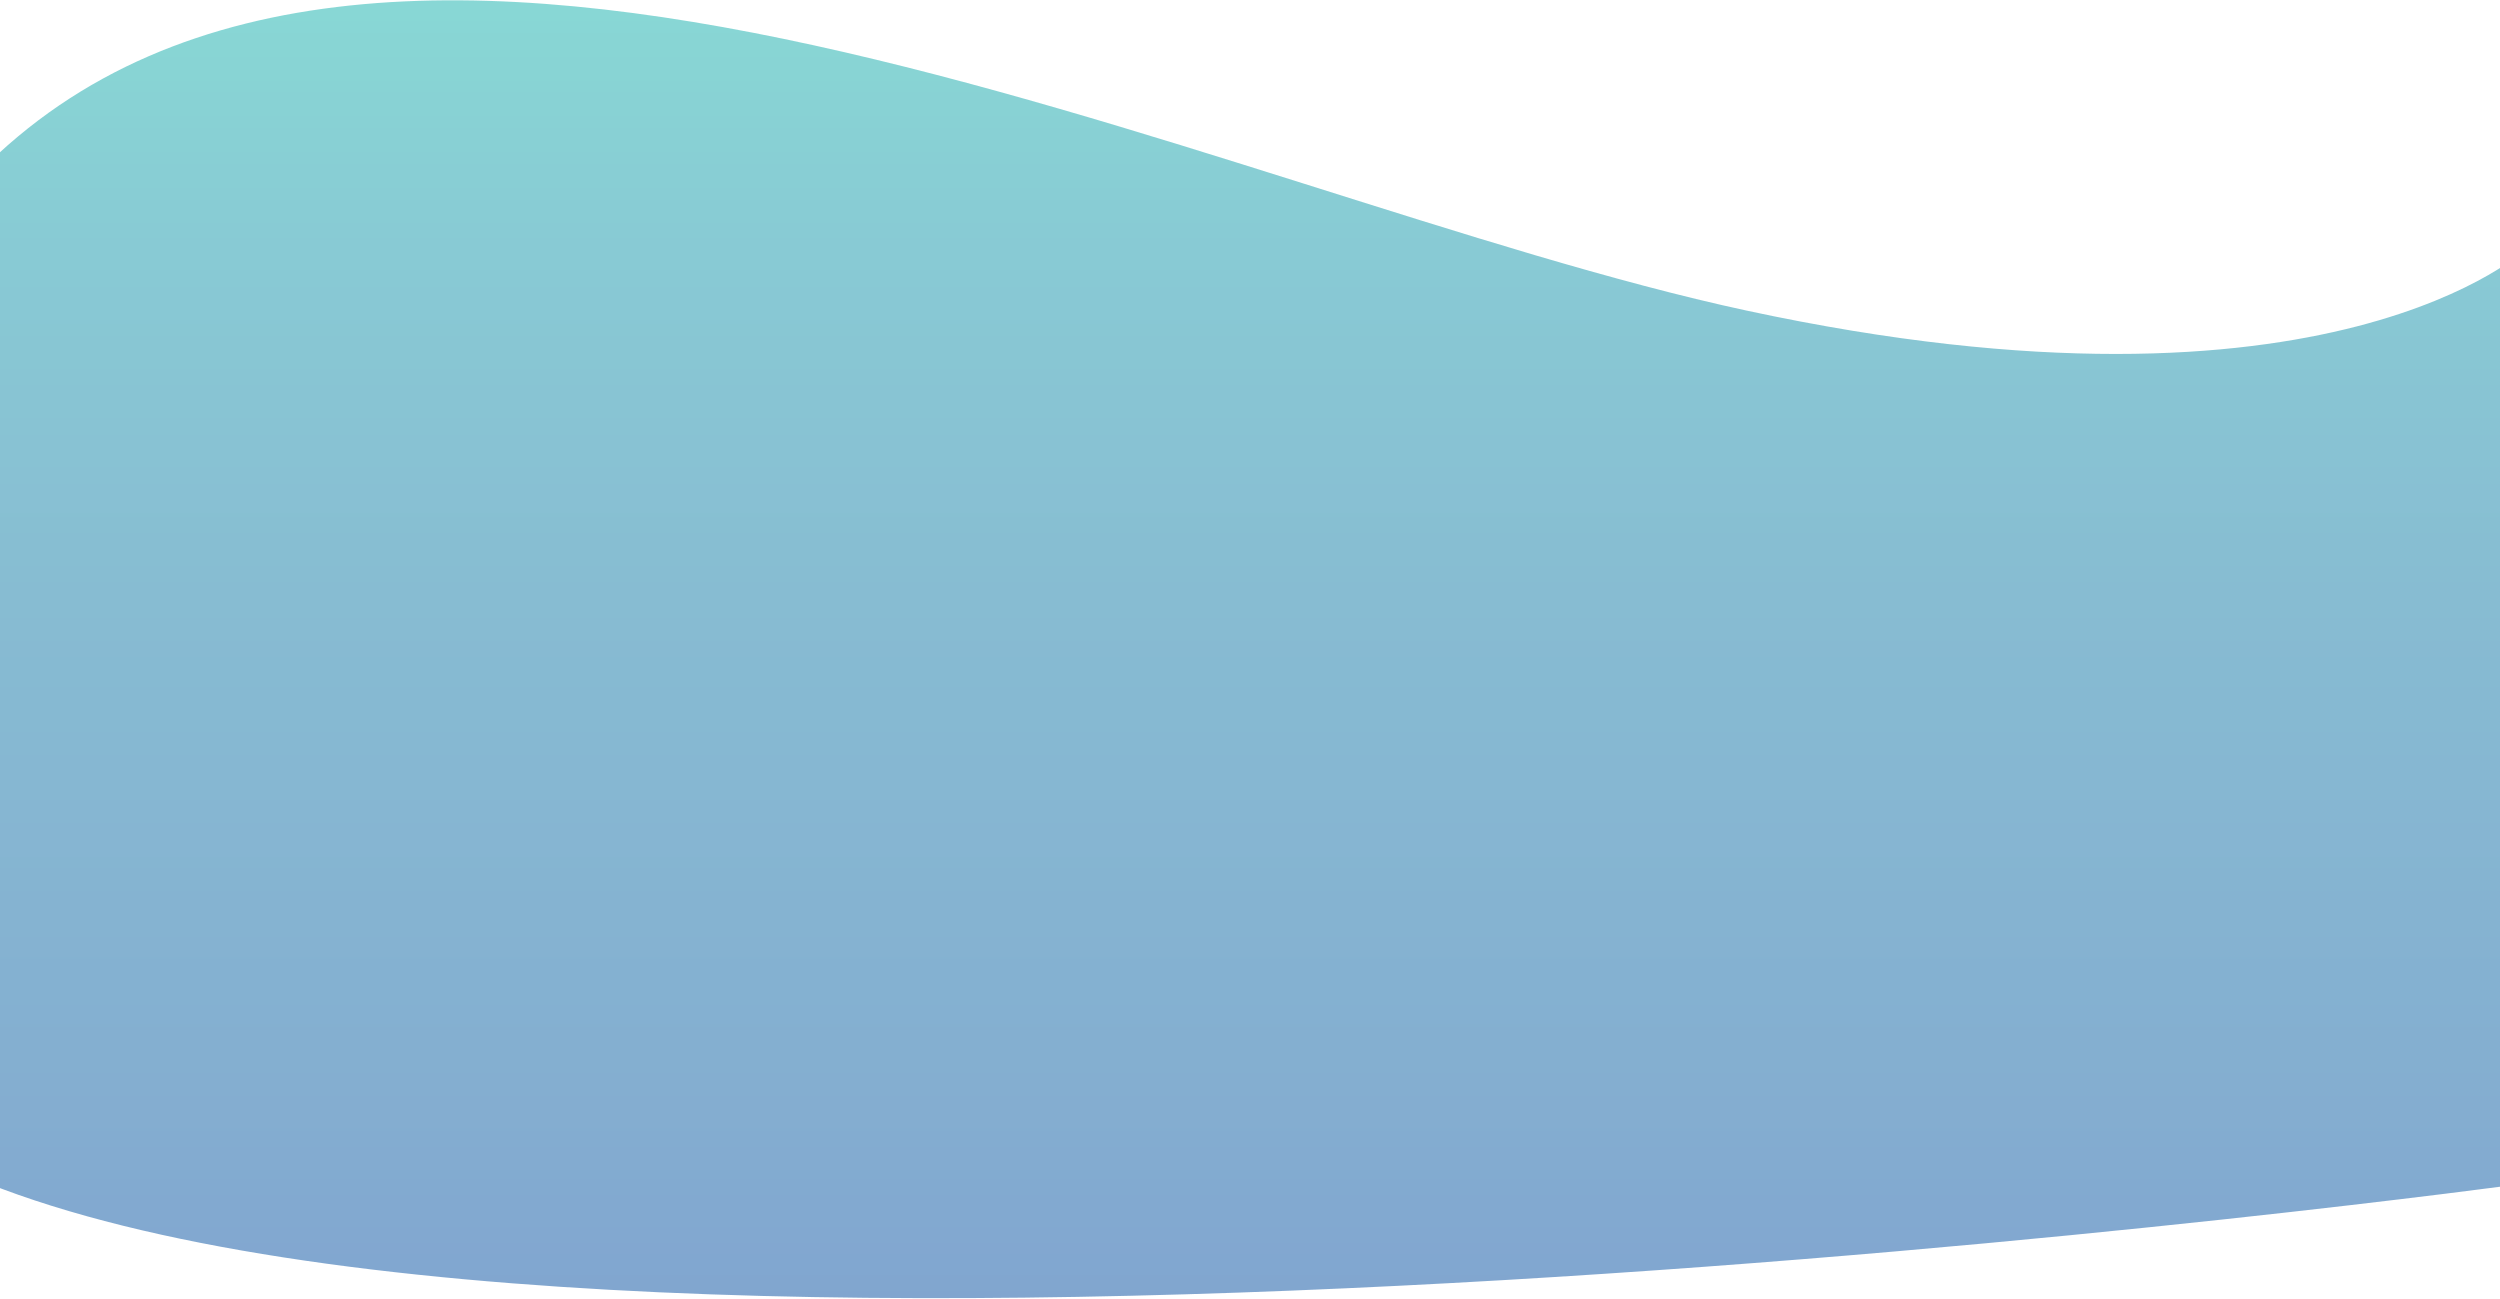 <?xml version="1.0" encoding="UTF-8" standalone="no"?>
<svg width="1280px" height="665px" viewBox="0 0 1280 665" version="1.1" xmlns="http://www.w3.org/2000/svg" xmlns:xlink="http://www.w3.org/1999/xlink">
    <!-- Generator: Sketch 45.1 (43504) - http://www.bohemiancoding.com/sketch -->
    <title>Rectangle 2 Copy 6</title>
    <desc>Created with Sketch.</desc>
    <defs>
        <linearGradient x1="50%" y1="100%" x2="50%" y2="3.061617e-15%" id="linearGradient-1">
            <stop stop-color="#3C6EB5" offset="0%"></stop>
            <stop stop-color="#4483B8" offset="20%"></stop>
            <stop stop-color="#4999BB" offset="49.755%"></stop>
            <stop stop-color="#4BB0BD" offset="72.227%"></stop>
            <stop stop-color="#4BC6BF" offset="87.816%"></stop>
            <stop stop-color="#46DDC1" offset="100%"></stop>
        </linearGradient>
    </defs>
    <g id="Page-1" stroke="none" stroke-width="1" fill="none" fill-rule="evenodd" opacity="0.659">
        <g id="Desktop-Copy" transform="translate(0, -1773)" fill="url(#linearGradient-1)">
            <g id="Encart-promo-Copy" transform="translate(-250, 1773)">
                <path d="M239.301,88.251 C444.81,-120.944 872.077,100.436 1144.374,159.046 C1444.241,223.592 1544.301,126.727 1544.301,126.727 L1544.301,605.732 C1544.301,605.732 577.671,738.322 243.301,605.732 C-74.829,479.581 -85.949,208.002 239.301,88.251 Z" id="Rectangle-2-Copy-6"></path>
            </g>
        </g>
    </g>
</svg>